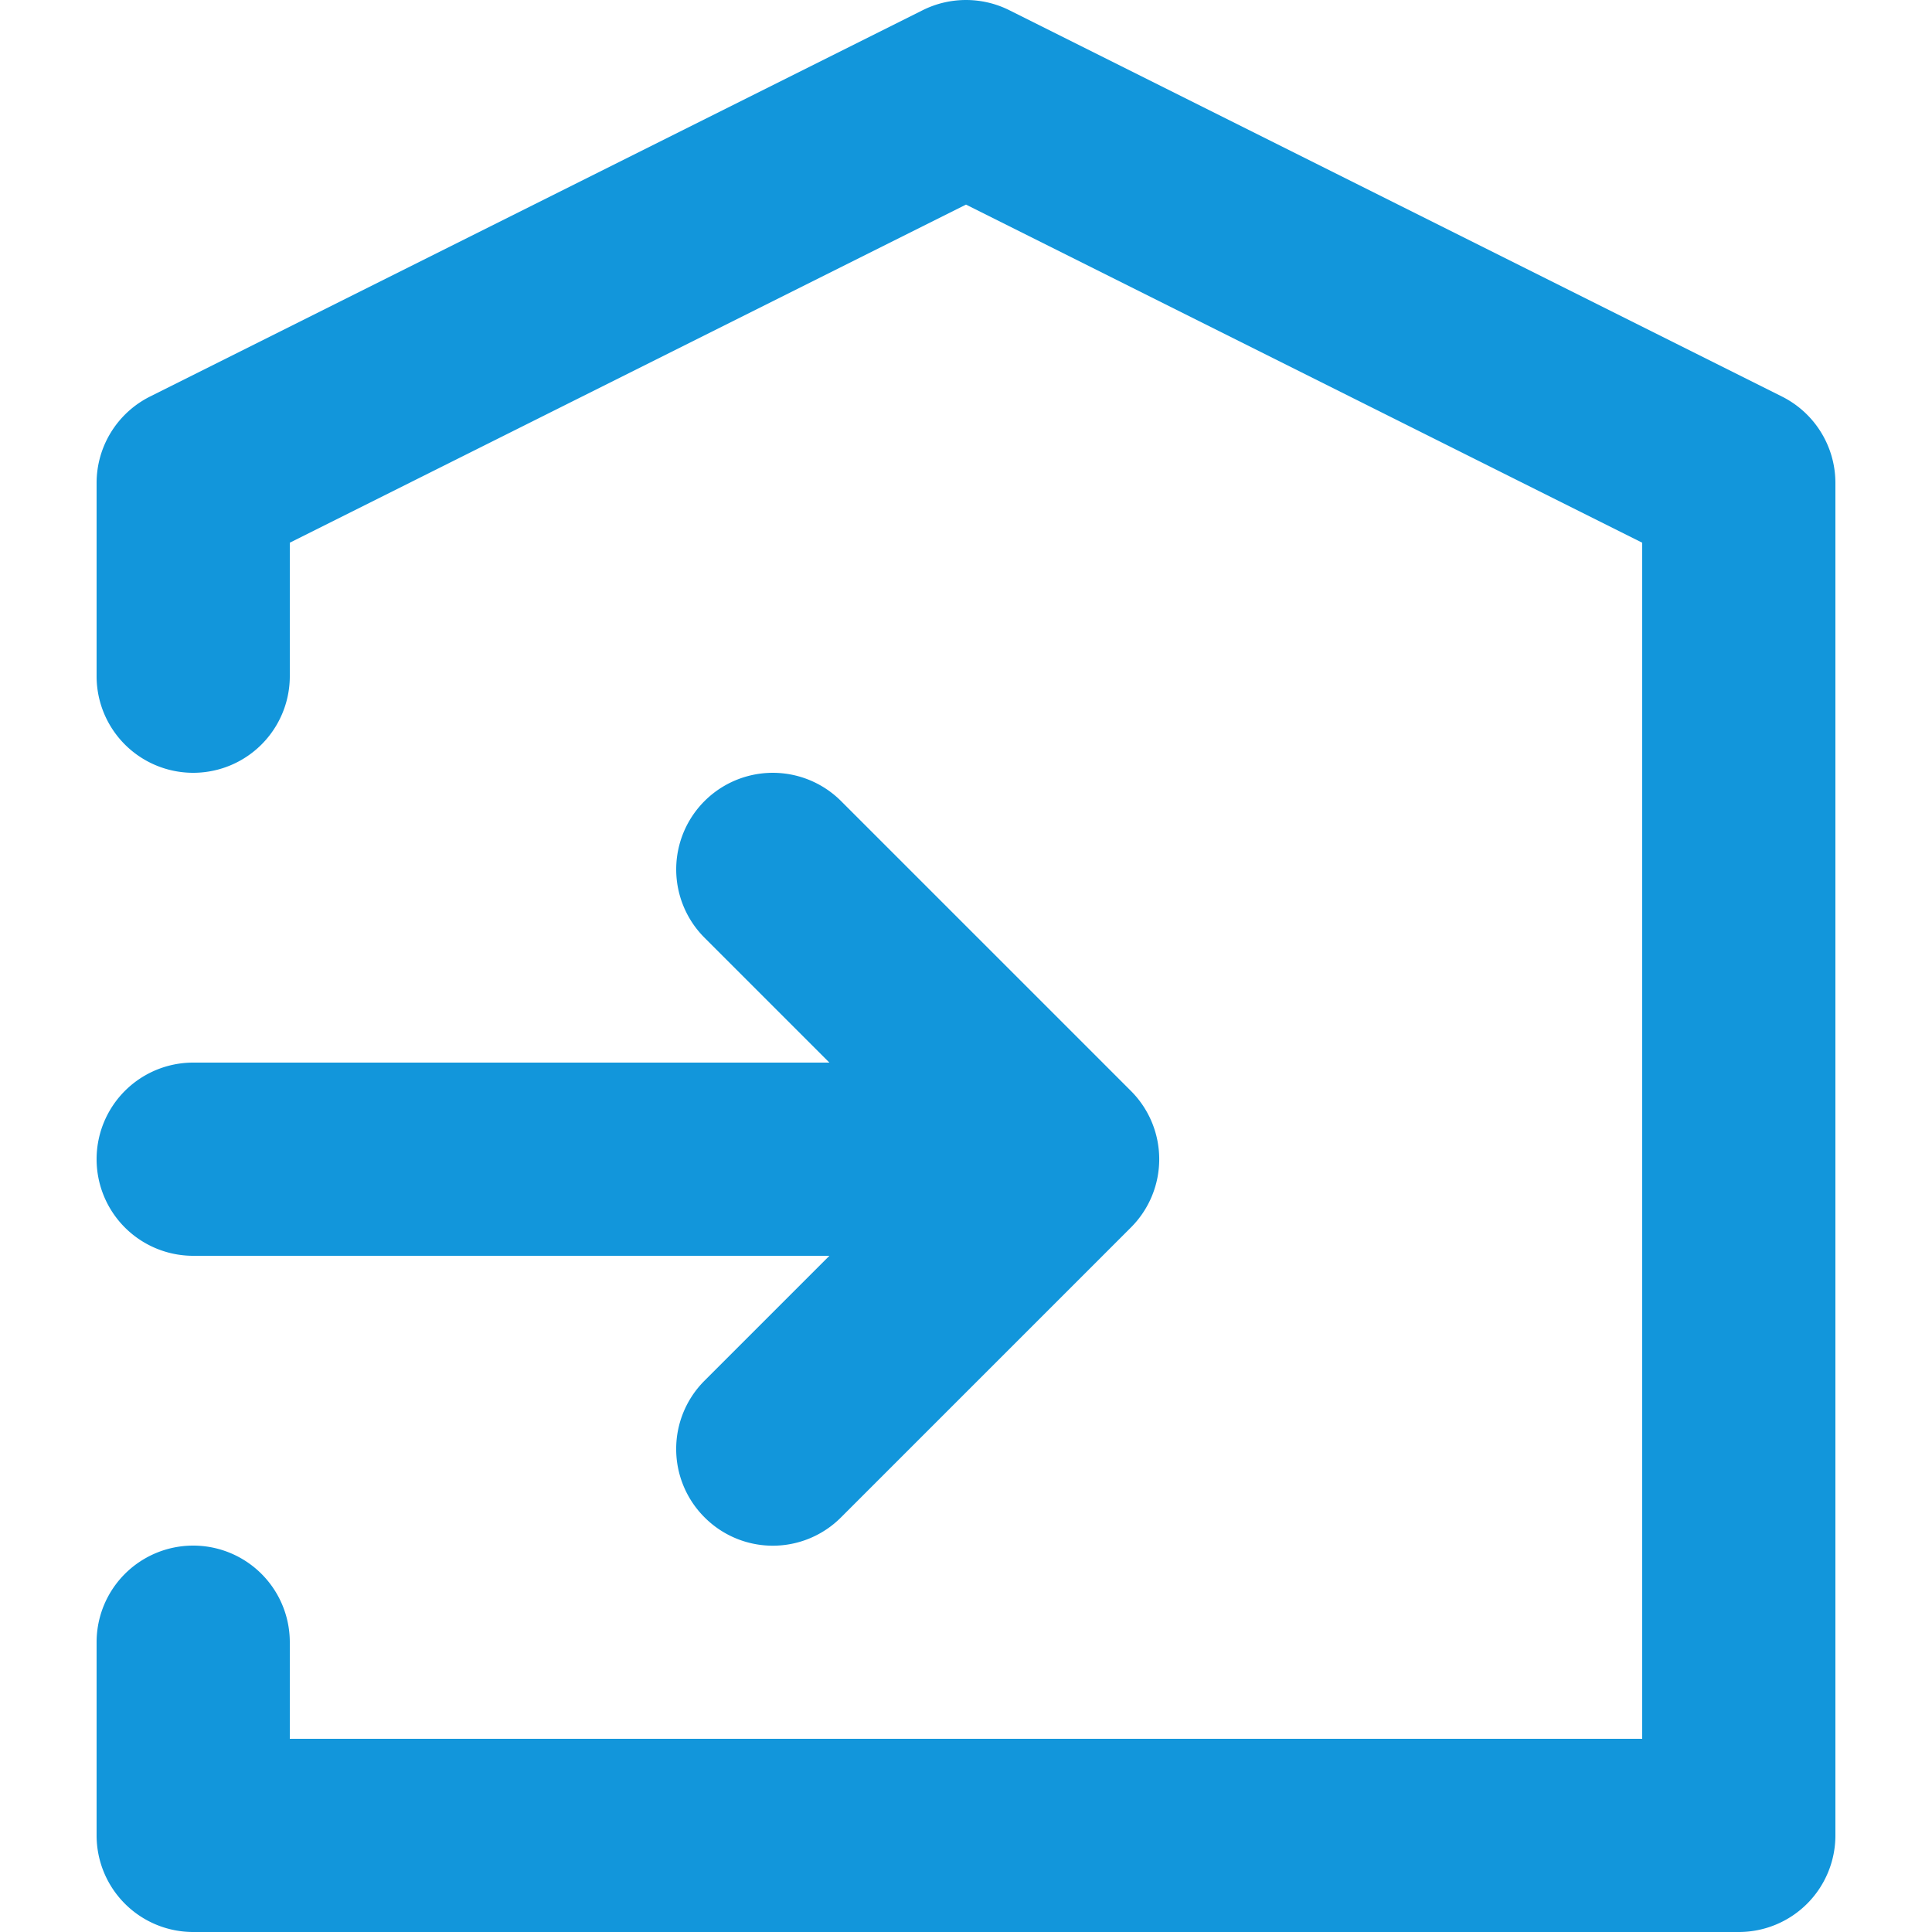 <?xml version="1.0" standalone="no"?><!DOCTYPE svg PUBLIC "-//W3C//DTD SVG 1.1//EN" "http://www.w3.org/Graphics/SVG/1.1/DTD/svg11.dtd"><svg t="1595918612623" class="icon" viewBox="0 0 1024 1024" version="1.1" xmlns="http://www.w3.org/2000/svg" p-id="36612" xmlns:xlink="http://www.w3.org/1999/xlink" width="200" height="200"><defs><style type="text/css"></style></defs><path d="M439.603 665.6H102.4a51.2 51.2 0 1 1 0-102.4h337.203L373.402 496.998a51.149 51.149 0 1 1 72.397-72.397l153.6 153.6a51.149 51.149 0 0 1 0 72.397l-153.6 153.6a51.046 51.046 0 0 1-72.397 0 51.149 51.149 0 0 1 0-72.397L439.603 665.6zM921.6 1024H102.4a51.2 51.2 0 0 1-51.2-51.2v-102.4a51.2 51.2 0 1 1 102.4 0v51.2h716.8V287.642l-358.4-179.2-358.4 179.2V358.4a51.2 51.2 0 1 1-102.4 0V256c0-19.405 10.957-37.12 28.314-45.824l409.6-204.8c14.387-7.168 31.386-7.168 45.773 0l409.6 204.8c17.357 8.704 28.314 26.419 28.314 45.824v716.8a51.2 51.2 0 0 1-51.2 51.2z" p-id="36613" fill="#1296db"></path></svg>